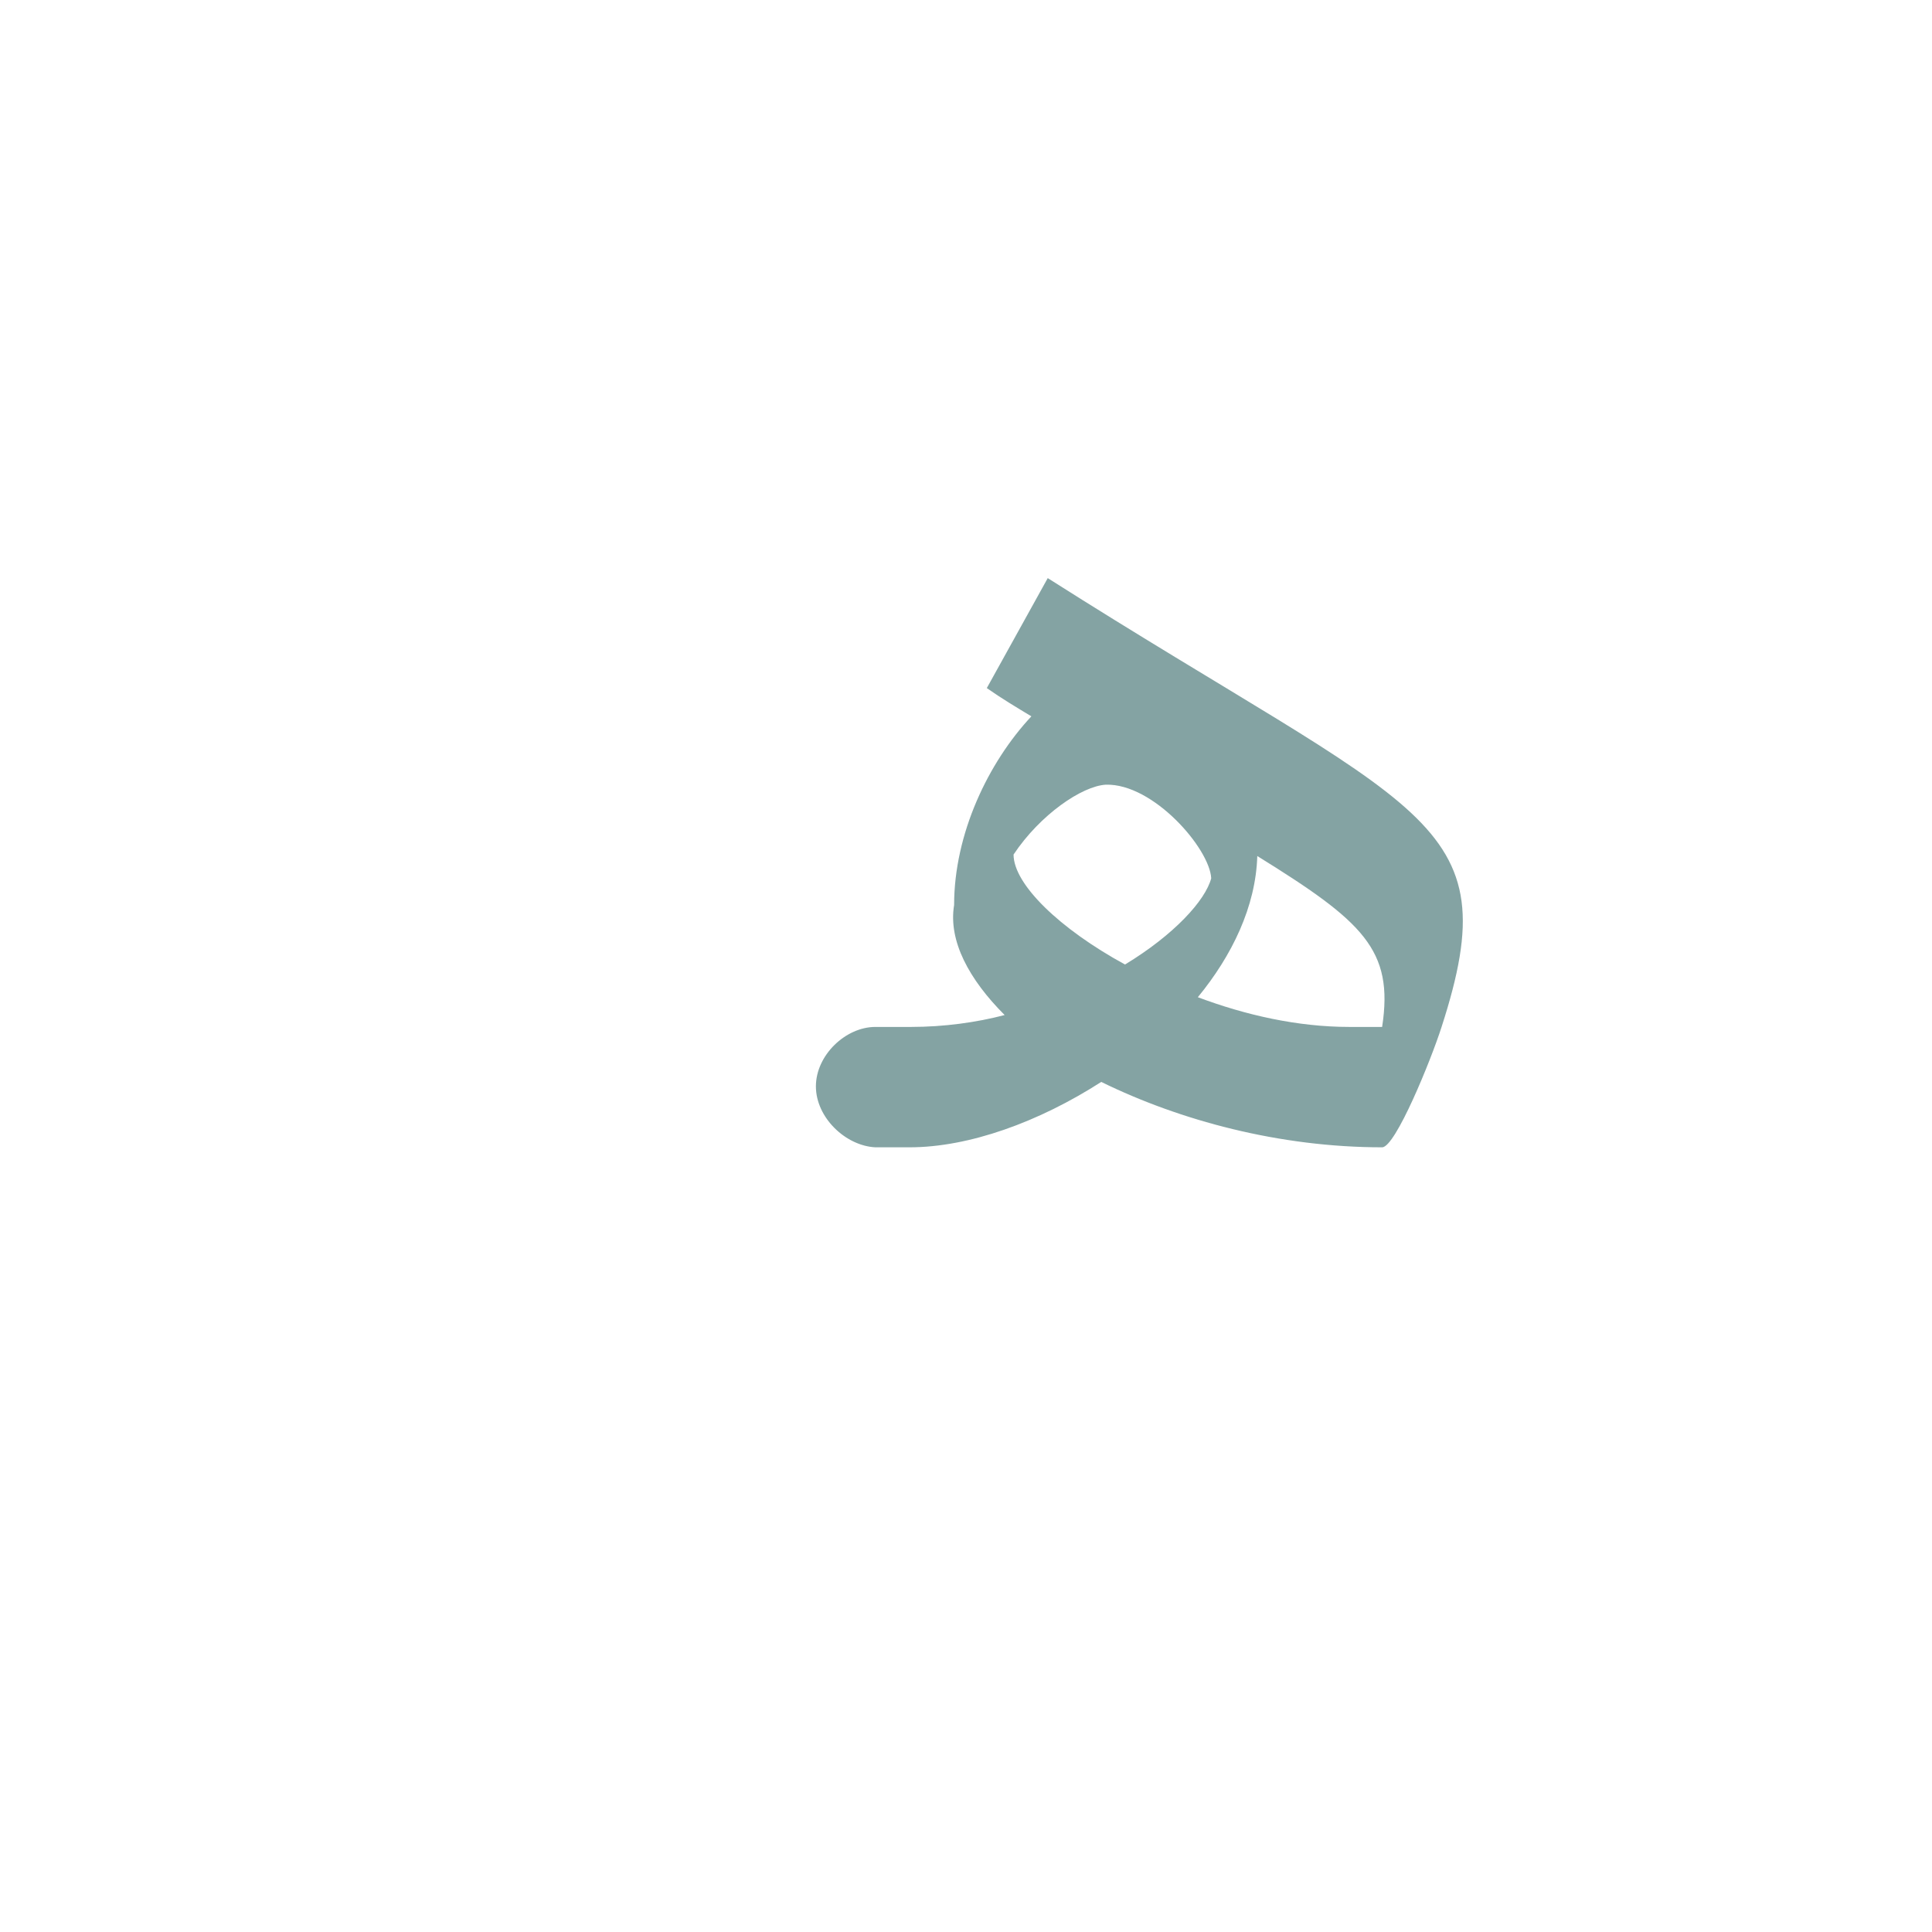 <?xml version="1.0" encoding="UTF-8"?>
<!DOCTYPE svg PUBLIC "-//W3C//DTD SVG 1.0//EN" "http://www.w3.org/TR/2001/REC-SVG-20010904/DTD/svg10.dtd">
<!-- Creator: CorelDRAW -->
<svg xmlns="http://www.w3.org/2000/svg" xml:space="preserve" width="1300px" height="1300px" version="1.0" style="shape-rendering:geometricPrecision; text-rendering:geometricPrecision; image-rendering:optimizeQuality; fill-rule:evenodd; clip-rule:evenodd"
viewBox="0 0 1300 1056"
 xmlns:xlink="http://www.w3.org/1999/xlink">
 <defs>
  <style type="text/css">
   <![CDATA[
    .fil0 {fill:#336666;fill-opacity:0.6}
   ]]>
  </style>
 </defs>
 <g id="Layer_x0020_1">
  <path class="fil0" d="M757 527c33,-20 54,-43 58,-58 -1,-20 -39,-64 -71,-63 -16,1 -44,20 -62,47 0,20 31,50 75,74zm173 42c8,-52 -13,-71 -84,-115 -1,34 -17,67 -40,95 32,12 67,20 102,20l22 0zm-288 -82c0,-48 23,-96 52,-127 -10,-6 -20,-12 -30,-19l41 -74c252,160 311,160 265,302 -7,22 -31,81 -40,81 -69,0 -136,-18 -189,-44 -42,27 -89,44 -129,44l-22 0 -1 0 0 0c-20,-1 -40,-20 -40,-41 0,-21 20,-40 40,-40l0 0 1 0 23 0c22,0 44,-3 63,-8 -24,-24 -38,-50 -34,-74z"/>
 </g>
</svg>
